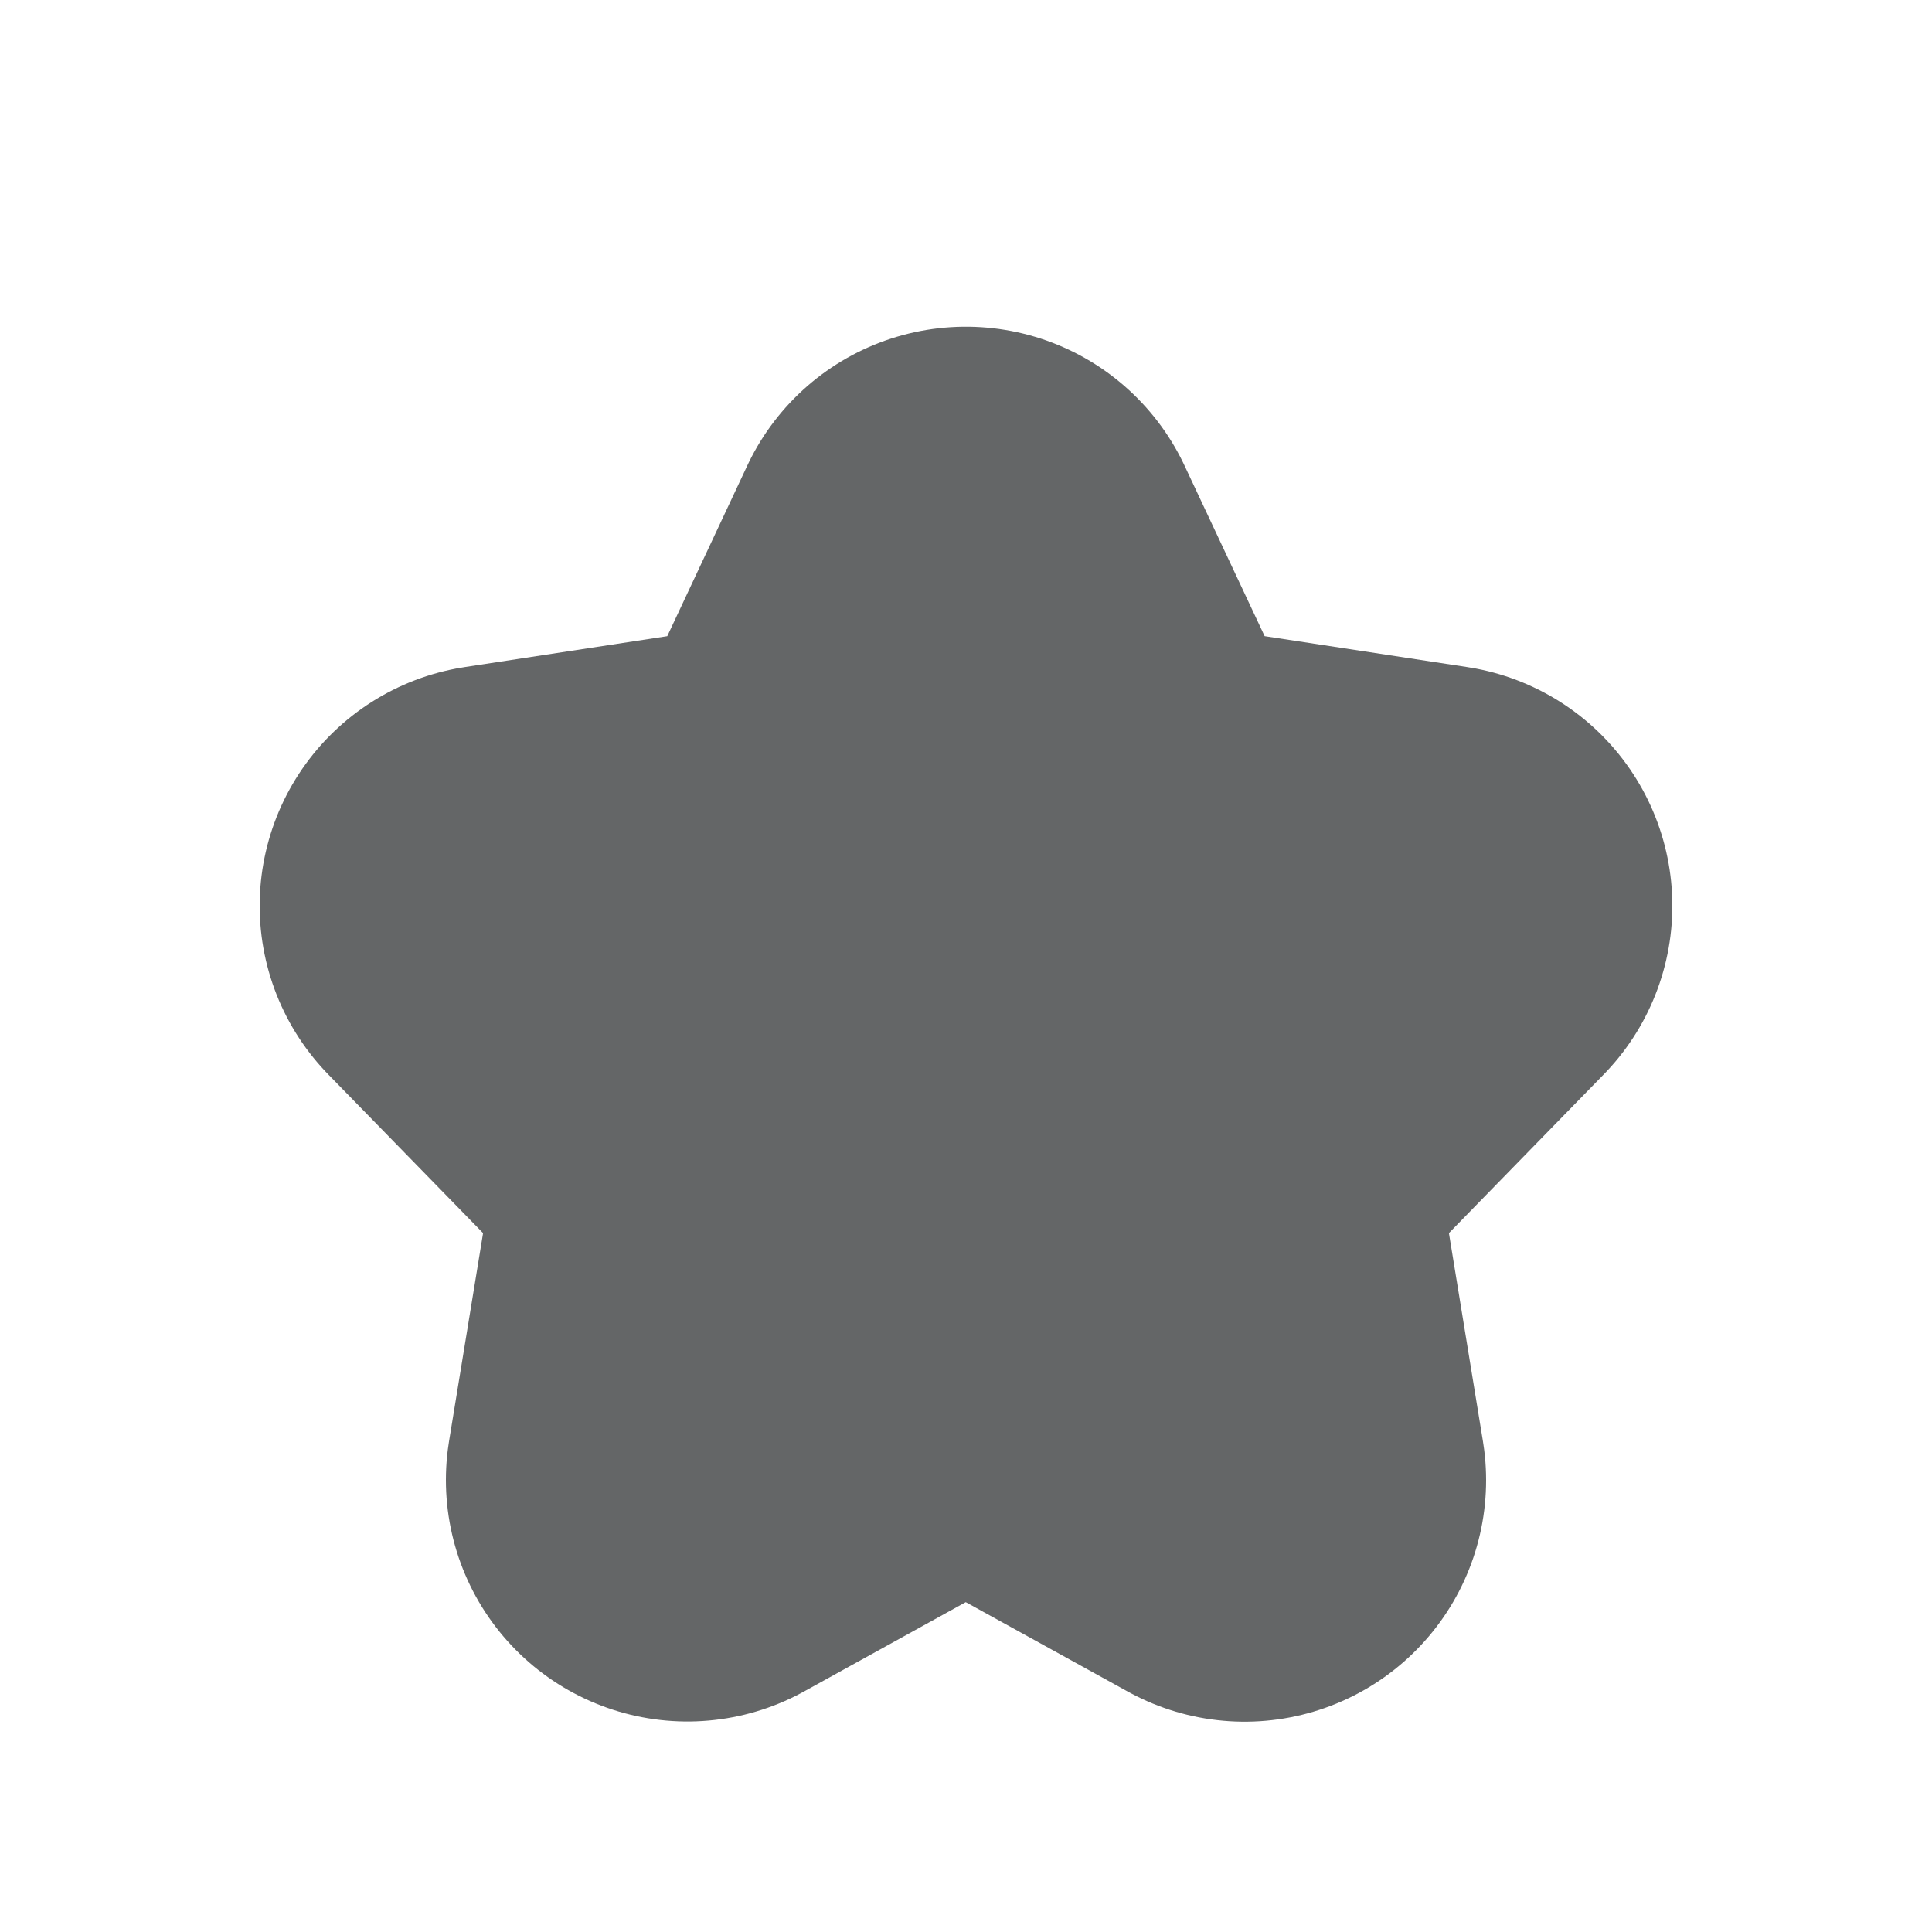<svg width="20" height="20" viewBox="0 0 20 20" fill="none" xmlns="http://www.w3.org/2000/svg">
<path d="M11.206 14.397C10.454 13.981 9.541 13.982 8.789 14.397L7.116 15.321L7.468 13.169C7.596 12.386 7.345 11.588 6.791 11.02L5.188 9.377L7.285 9.057C8.109 8.931 8.817 8.402 9.171 7.647L9.999 5.882L10.829 7.649C11.184 8.403 11.891 8.931 12.715 9.057L14.812 9.377L13.209 11.02C12.655 11.588 12.403 12.386 12.532 13.169L12.884 15.323L11.206 14.397Z" fill="#646667" stroke="#646667" stroke-width="5" stroke-linecap="round" stroke-linejoin="round"/>
</svg>
